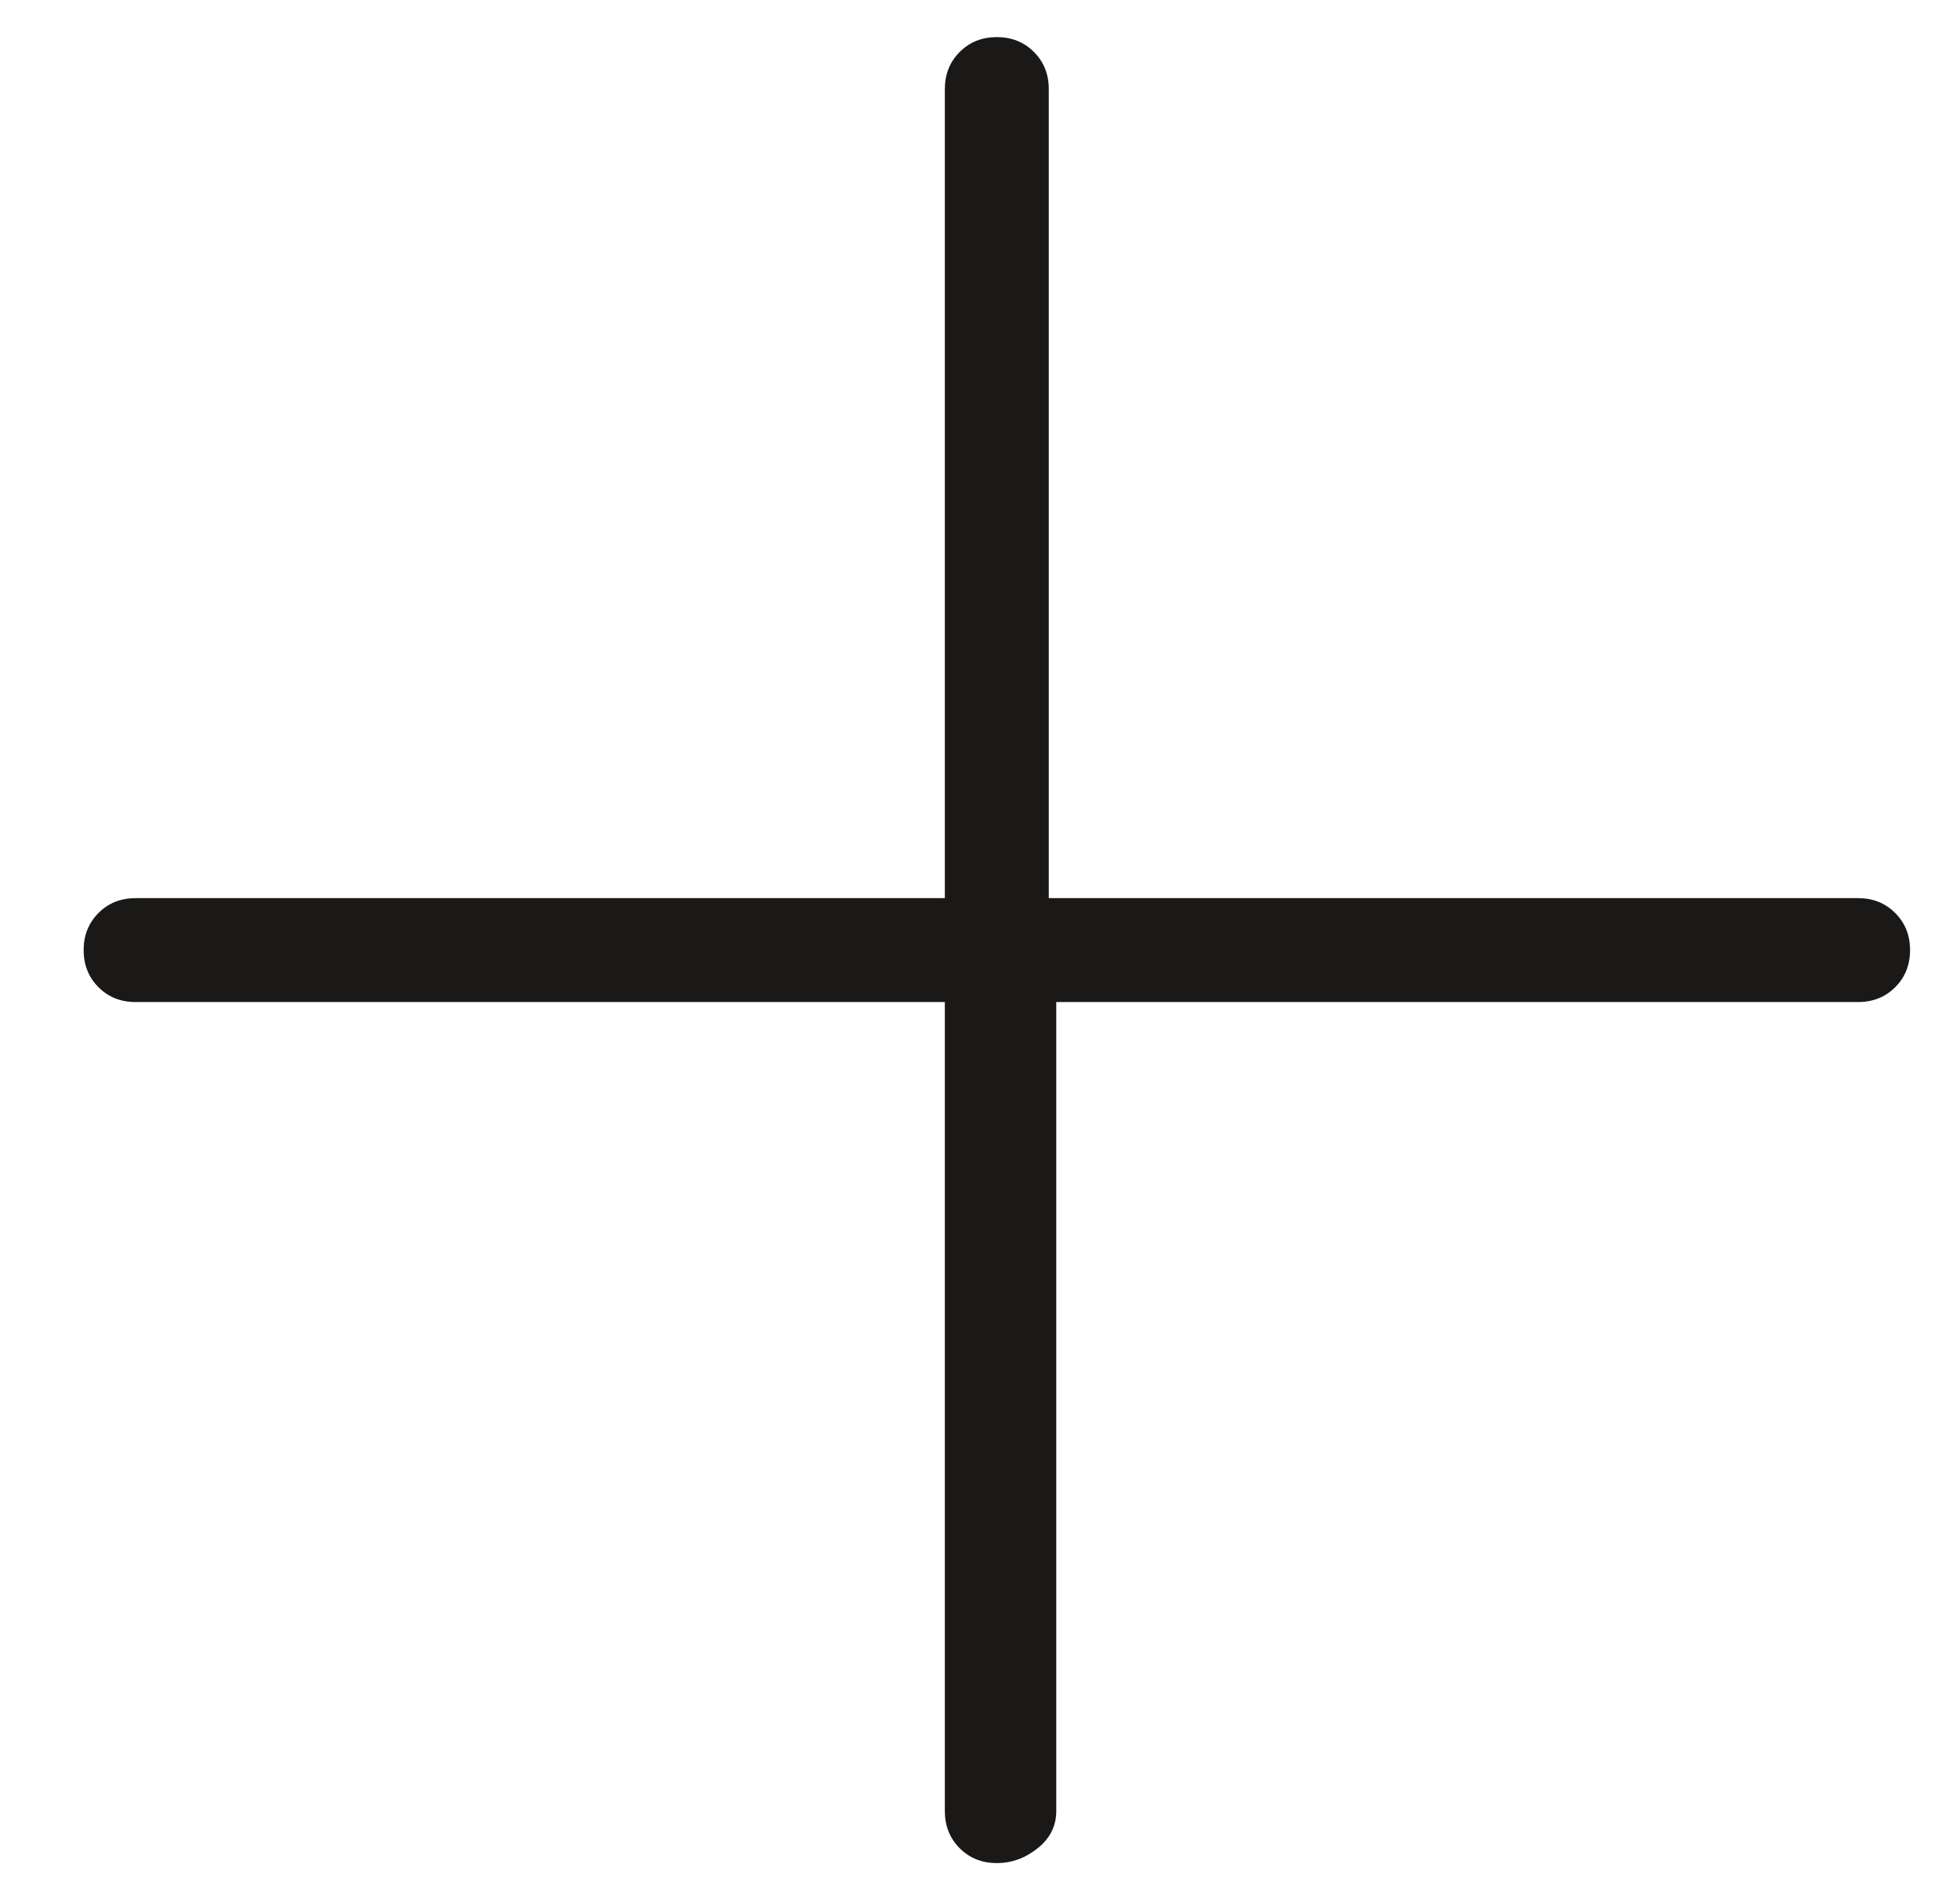 <svg width="33" height="32" viewBox="0 0 33 32" fill="none" xmlns="http://www.w3.org/2000/svg">
<g clip-path="url(#clip0_31_12)">
<path d="M31.283 15.125H17.658V1.5C17.658 1.25 17.575 1.042 17.408 0.875C17.241 0.708 17.033 0.625 16.783 0.625C16.533 0.625 16.325 0.708 16.158 0.875C15.992 1.042 15.908 1.25 15.908 1.5V15.125H2.283C2.033 15.125 1.825 15.208 1.658 15.375C1.492 15.542 1.408 15.75 1.408 16C1.408 16.25 1.492 16.458 1.658 16.625C1.825 16.792 2.033 16.875 2.283 16.875H15.908V30.5C15.908 30.75 15.992 30.958 16.158 31.125C16.325 31.292 16.533 31.375 16.783 31.375C17.033 31.375 17.262 31.292 17.471 31.125C17.68 30.958 17.784 30.75 17.784 30.5V16.875H31.284C31.534 16.875 31.742 16.792 31.909 16.625C32.076 16.458 32.159 16.25 32.159 16C32.159 15.75 32.076 15.542 31.909 15.375C31.742 15.208 31.534 15.125 31.284 15.125H31.283Z" fill="#1B1918"/>
</g>
<defs>
<clipPath id="clip0_31_12">
<rect width="32" height="32" fill="white" transform="translate(0.783)"/>
</clipPath>
</defs>
</svg>
